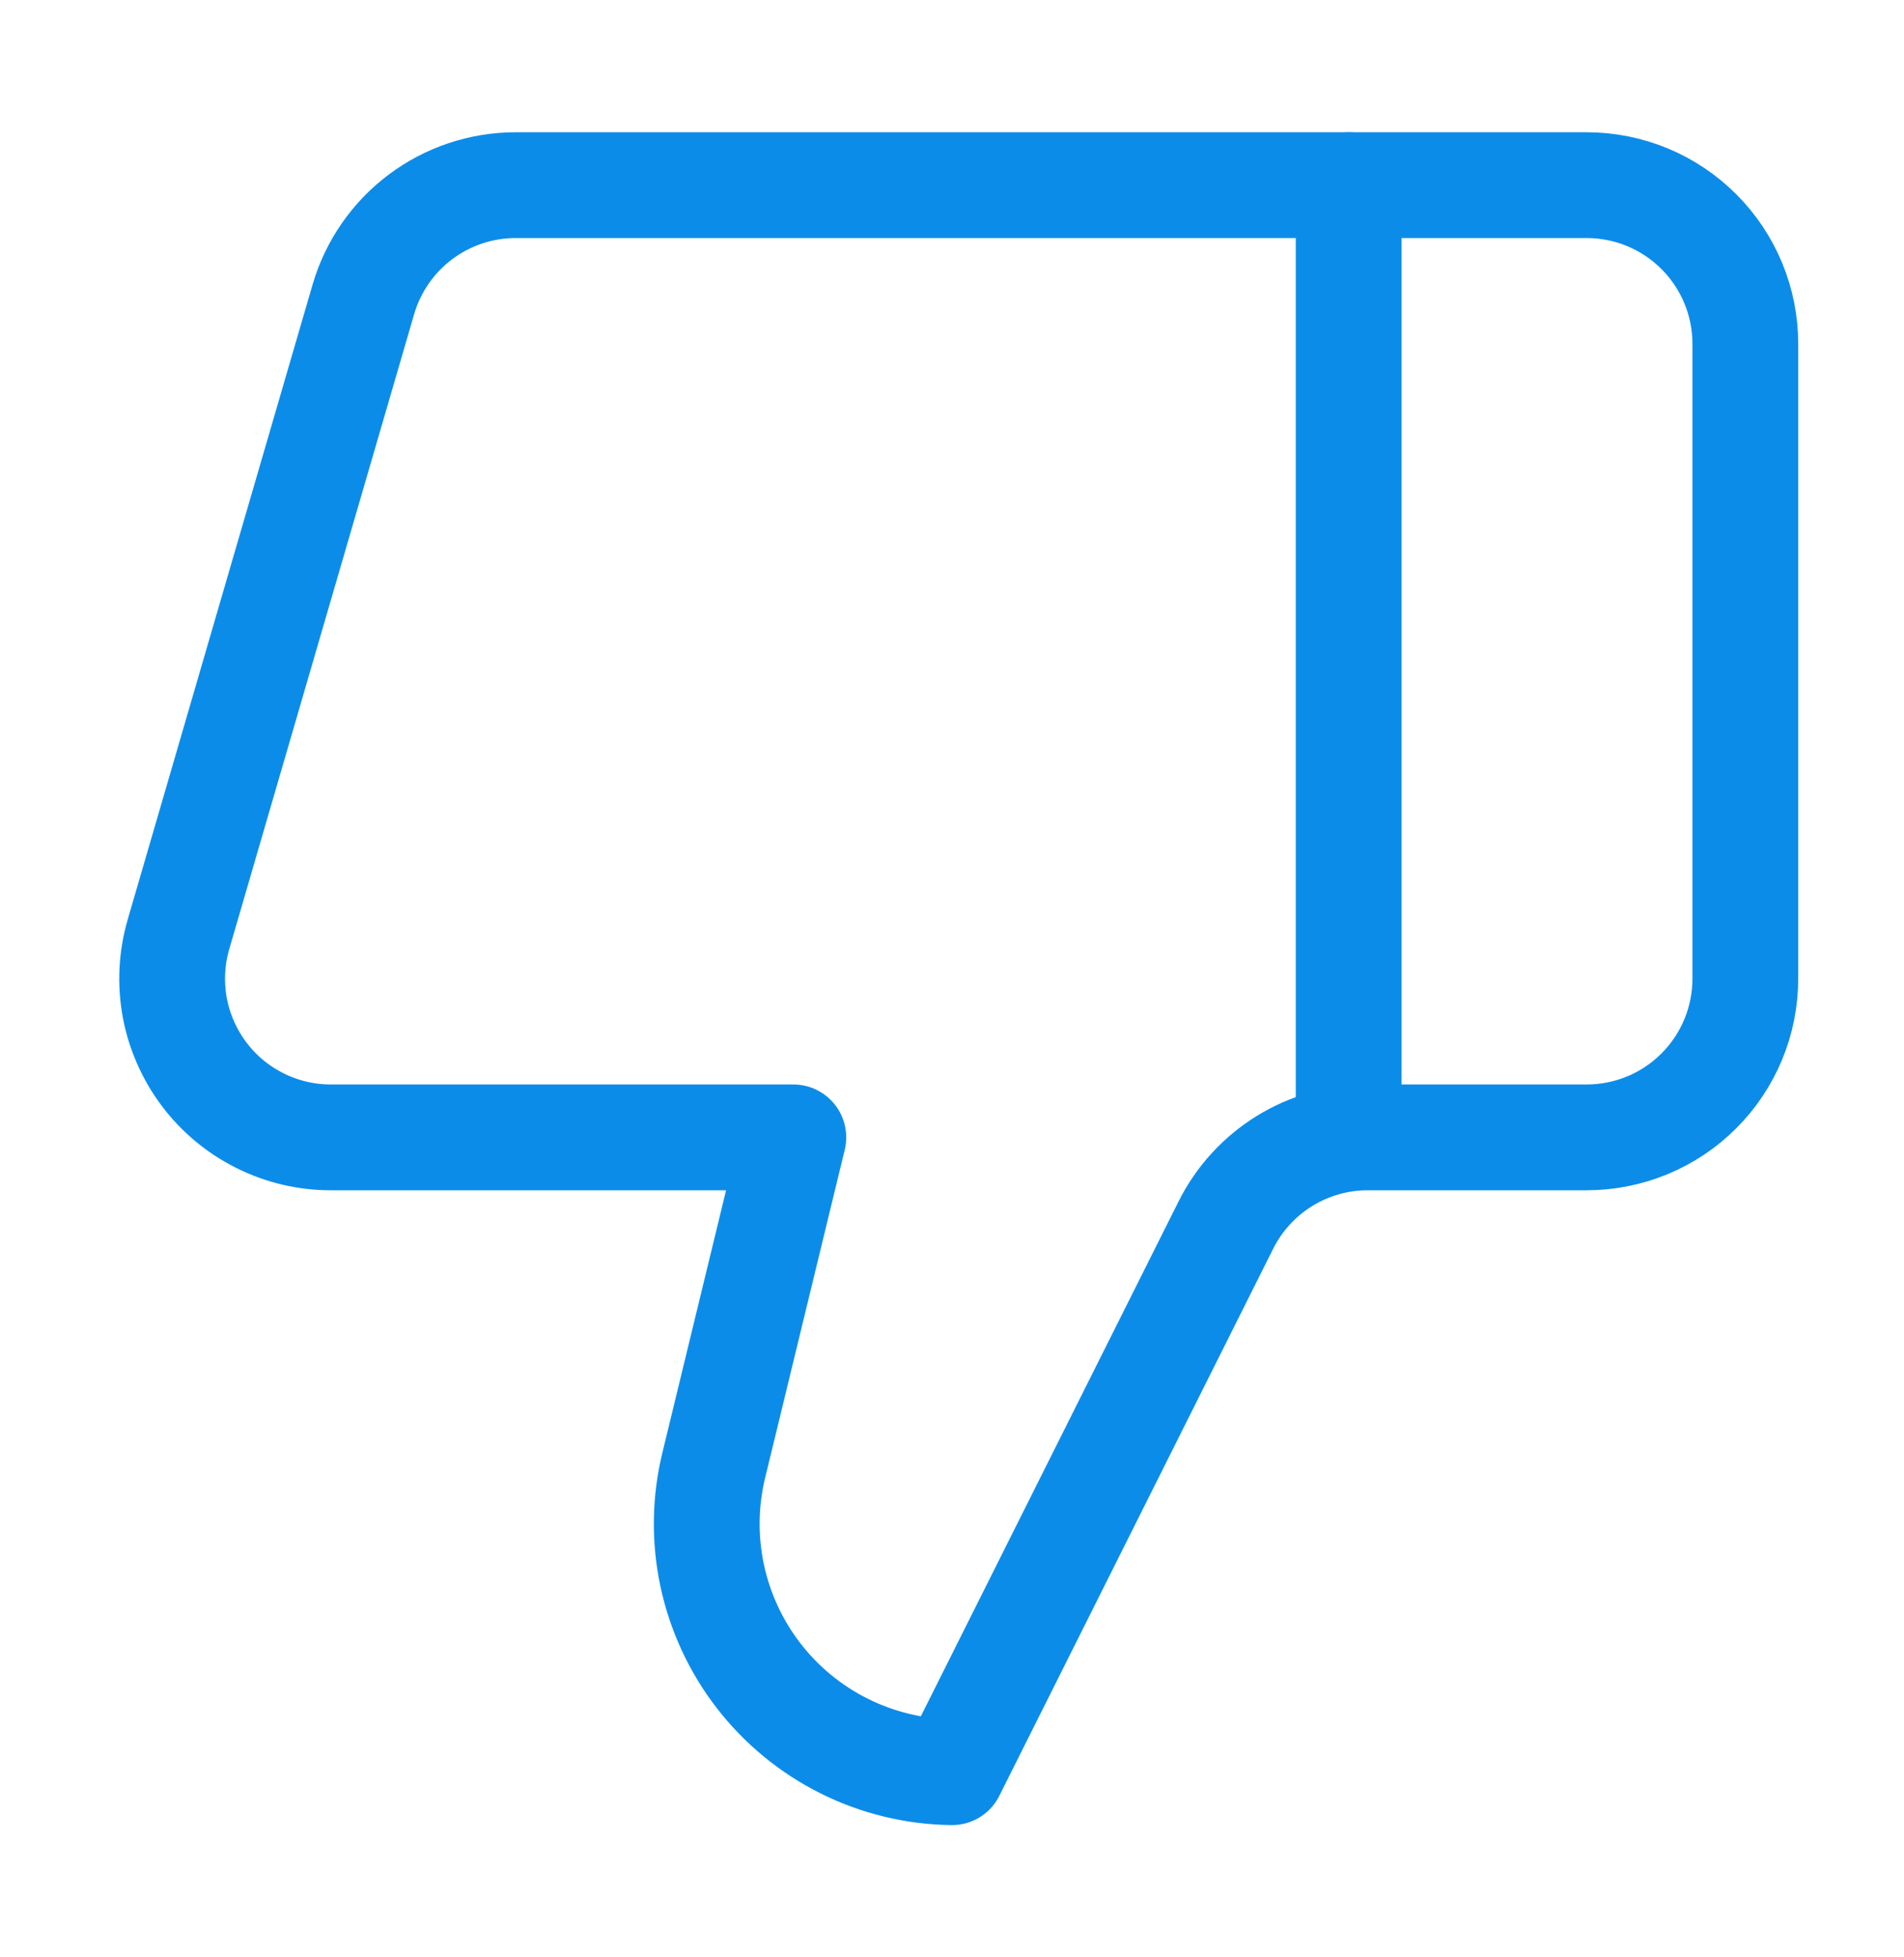 <svg width="36" height="37" viewBox="0 0 36 37" fill="none" xmlns="http://www.w3.org/2000/svg">
<path d="M25.5 21.5L25.5 3.5" stroke="#0C8CE9" stroke-width="2" stroke-linecap="round" stroke-linejoin="round"/>
<path d="M13.5 27.68L15 21.5L6.255 21.5C5.789 21.5 5.33 21.392 4.913 21.183C4.497 20.975 4.134 20.673 3.855 20.3C3.576 19.927 3.387 19.495 3.303 19.037C3.22 18.578 3.245 18.107 3.375 17.66L6.87 5.66C7.052 5.037 7.431 4.489 7.95 4.1C8.469 3.711 9.101 3.5 9.75 3.5L30 3.5C30.796 3.5 31.559 3.816 32.121 4.379C32.684 4.941 33 5.704 33 6.5L33 18.5C33 19.296 32.684 20.059 32.121 20.621C31.559 21.184 30.796 21.5 30 21.5L25.86 21.5C25.302 21.5 24.755 21.656 24.281 21.95C23.806 22.245 23.423 22.665 23.175 23.165L18 33.5C17.293 33.491 16.596 33.323 15.963 33.007C15.33 32.691 14.777 32.237 14.344 31.677C13.911 31.118 13.611 30.467 13.464 29.775C13.318 29.083 13.33 28.367 13.5 27.68Z" stroke="#0C8CE9" stroke-width="2" stroke-linecap="round" stroke-linejoin="round"/>
</svg>
